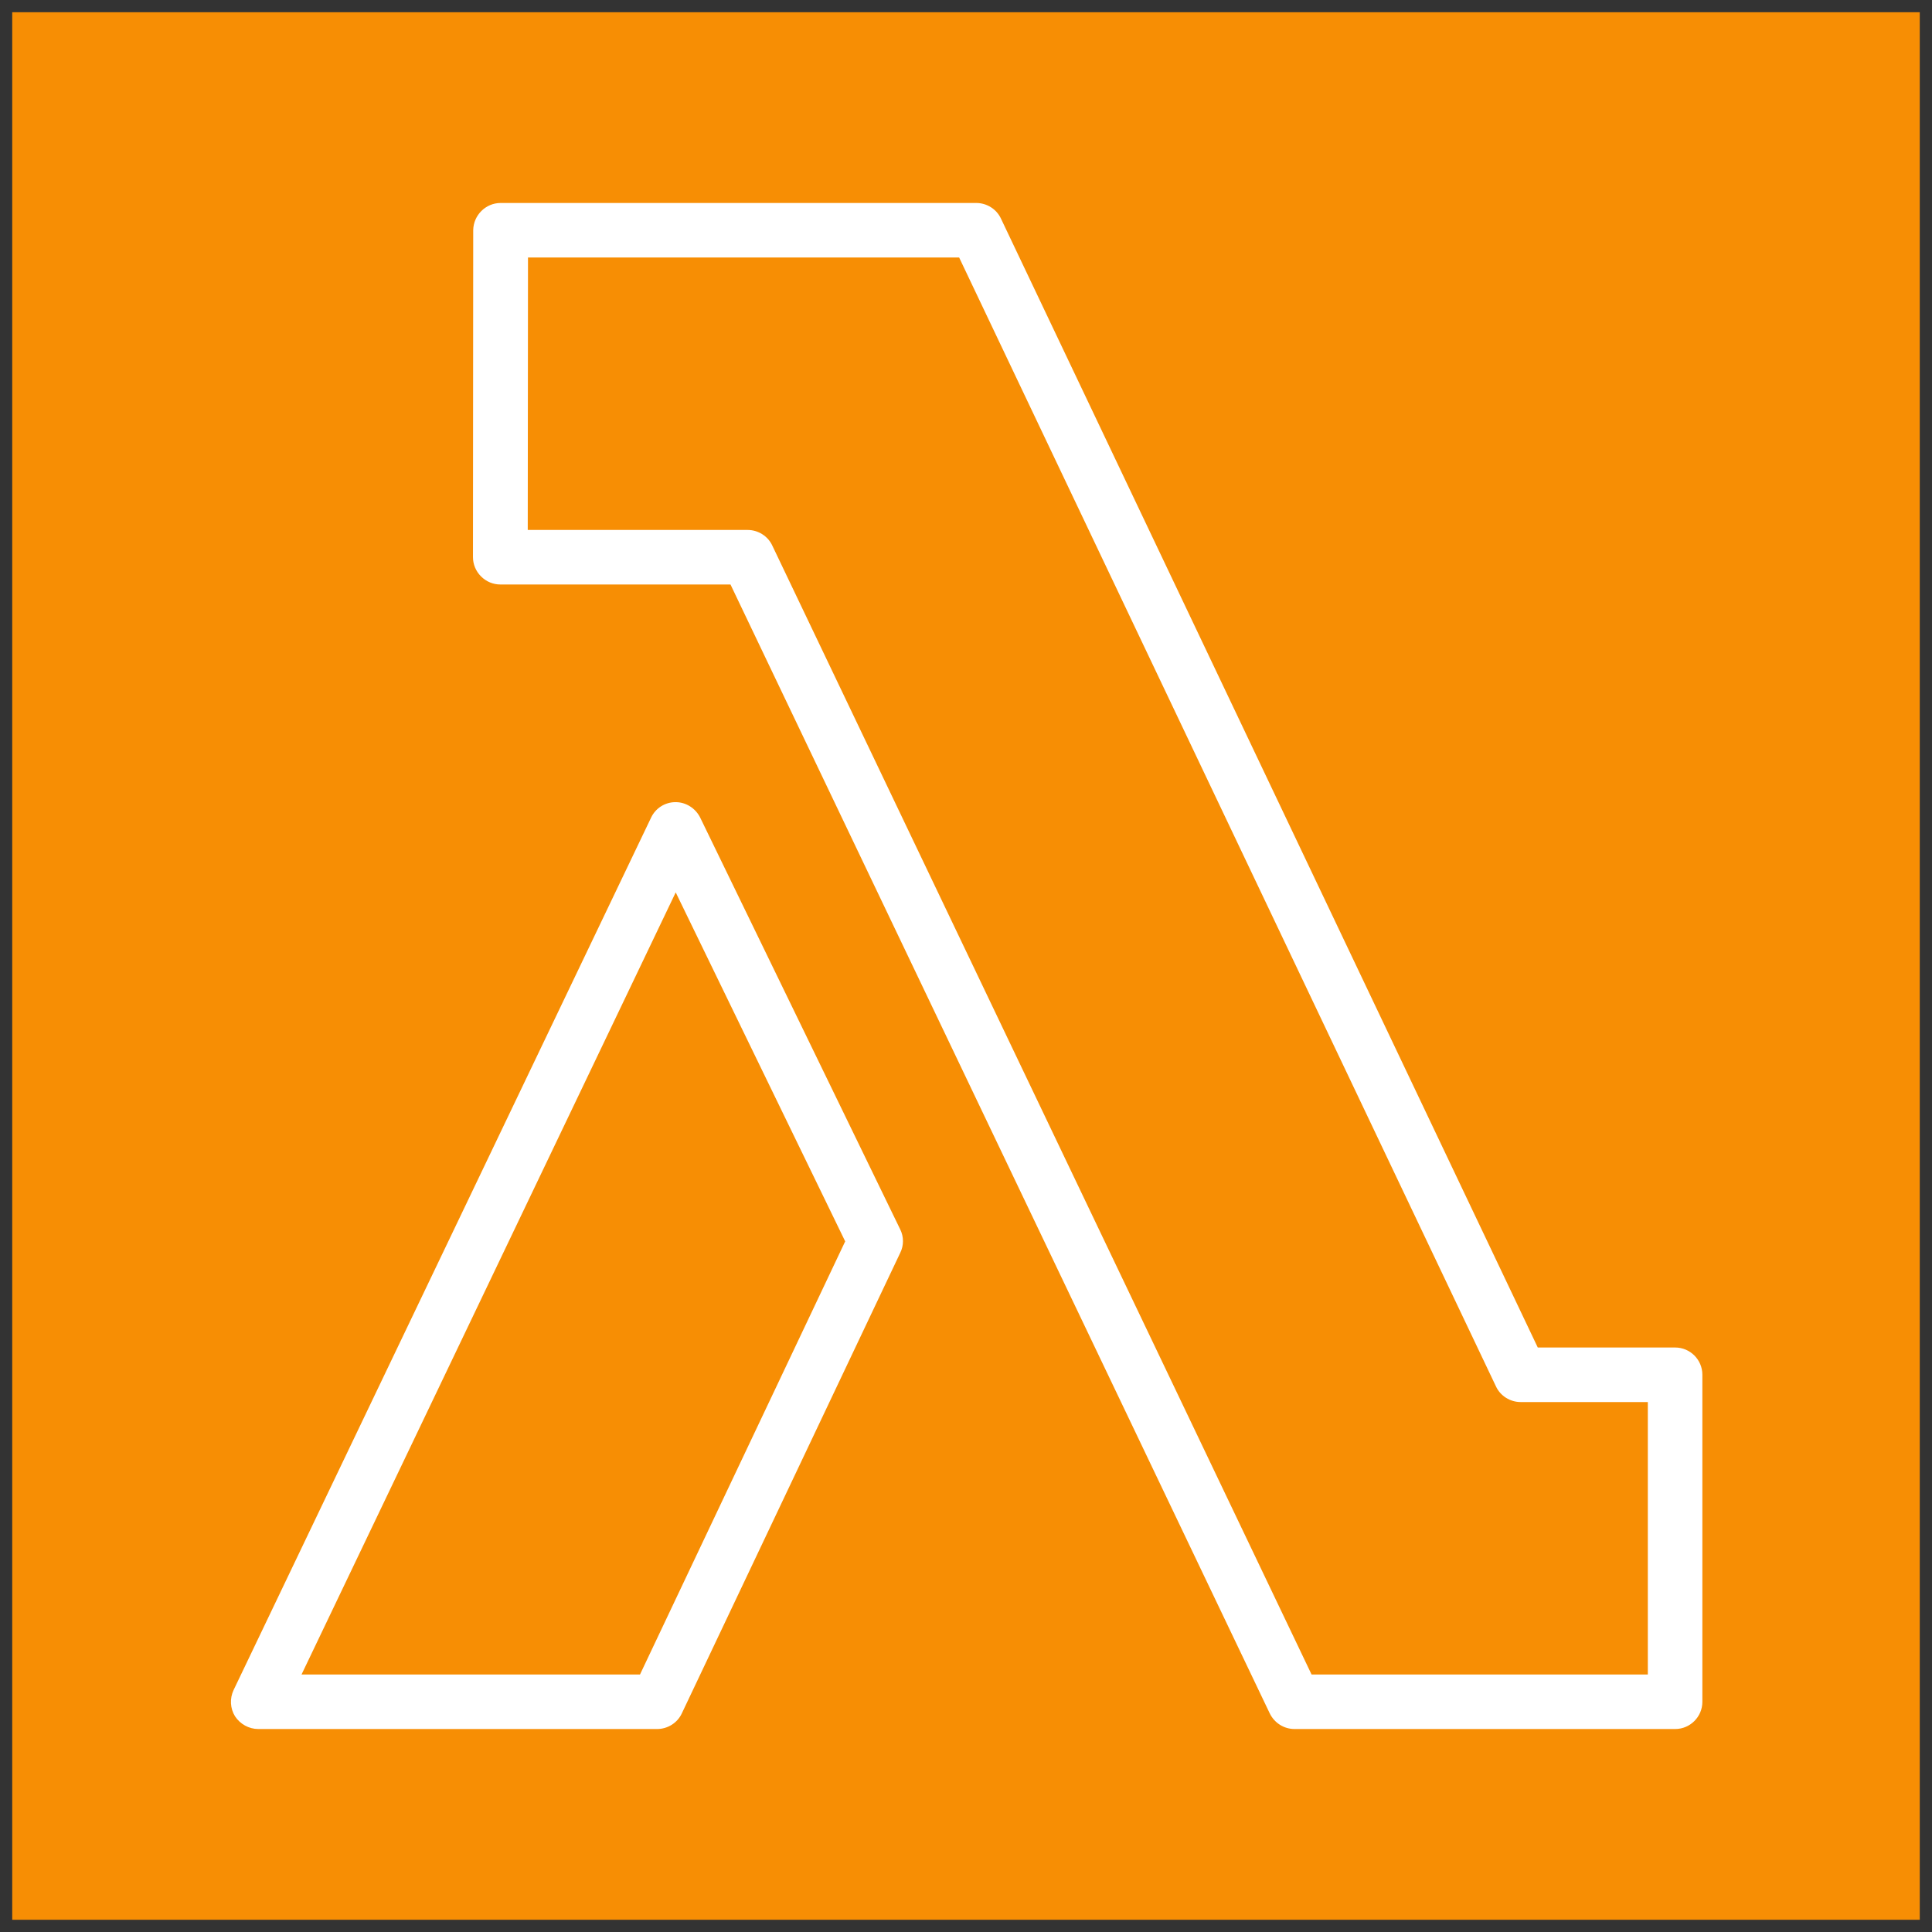 <?xml version="1.0" encoding="UTF-8"?>
<!DOCTYPE svg PUBLIC "-//W3C//DTD SVG 1.1//EN" "http://www.w3.org/Graphics/SVG/1.1/DTD/svg11.dtd">
<svg xmlns="http://www.w3.org/2000/svg" xmlns:xlink="http://www.w3.org/1999/xlink" version="1.1" width="79px" height="79px" viewBox="-0.5 -0.5 79 79" style="background-color: rgb(255, 255, 255);"><rect x="-0.5" y="-0.5" width="79" height="79" fill="#333333" stroke="none"/><defs><style type="text/css">@import url(https://fonts.googleapis.com/css?family=Gloria+Hallelujah);&#xa;@import url(https://fonts.googleapis.com/css?family=Architects+Daughter);&#xa;</style></defs><g><path d="M 0 0 L 78 0 L 78 78 L 0 78 Z" fill="#f78e04" stroke="none" pointer-events="all"/><path d="M 25.67 67.97 L 11.83 67.97 L 27.13 35.99 L 34.06 50.26 Z M 28.13 32.93 C 27.94 32.55 27.55 32.3 27.13 32.3 L 27.12 32.3 C 26.69 32.3 26.3 32.55 26.12 32.94 L 9.05 68.61 C 8.89 68.95 8.91 69.36 9.11 69.68 C 9.32 70 9.68 70.2 10.06 70.2 L 26.37 70.2 C 26.8 70.2 27.2 69.95 27.38 69.56 L 36.31 50.73 C 36.46 50.43 36.46 50.07 36.31 49.77 Z M 66.88 67.97 L 53.13 67.97 L 31.08 21.81 C 30.9 21.42 30.5 21.17 30.07 21.17 L 21.08 21.17 L 21.09 10.03 L 38.72 10.03 L 60.67 56.19 C 60.85 56.58 61.25 56.83 61.68 56.83 L 66.88 56.83 Z M 68 54.6 L 62.38 54.6 L 40.43 8.44 C 40.25 8.05 39.85 7.8 39.42 7.8 L 19.97 7.8 C 19.36 7.8 18.86 8.3 18.85 8.91 L 18.84 22.28 C 18.84 22.58 18.96 22.86 19.17 23.07 C 19.38 23.28 19.66 23.4 19.96 23.4 L 29.37 23.4 L 51.42 69.56 C 51.61 69.95 52 70.2 52.43 70.2 L 68 70.2 C 68.61 70.2 69.11 69.7 69.11 69.09 L 69.11 55.71 C 69.11 55.1 68.61 54.6 68 54.6 Z" fill="#ffffff" stroke="none" pointer-events="all"/></g></svg>